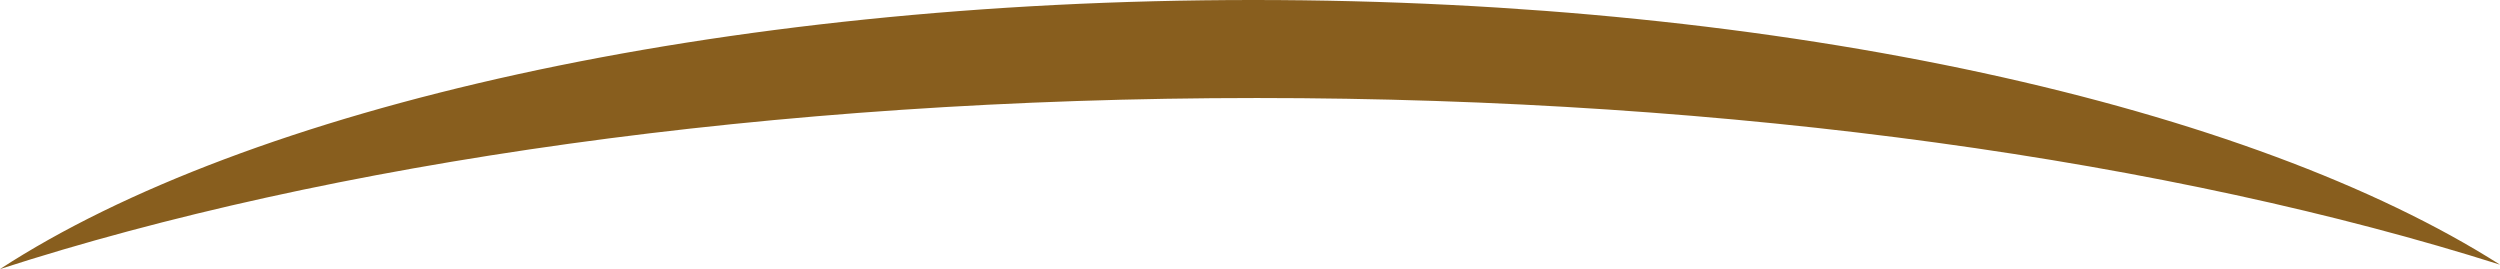 <svg version="1.1" id="图层_1" x="0px" y="0px" width="250px" height="26.905px" viewBox="0 0 250 26.905" enable-background="new 0 0 250 26.905" xml:space="preserve" xmlns="http://www.w3.org/2000/svg" xmlns:xlink="http://www.w3.org/1999/xlink" xmlns:xml="http://www.w3.org/XML/1998/namespace">
  <path fill="#885E1E" d="M125.688,9.802c47.992,0,91.664,6.323,124.313,16.666C225.135,10.647,178.621,0,125.336,0
	C71.564,0,24.691,10.844,0,26.905C32.791,16.304,77.018,9.802,125.688,9.802z" class="color c1"/>
</svg>